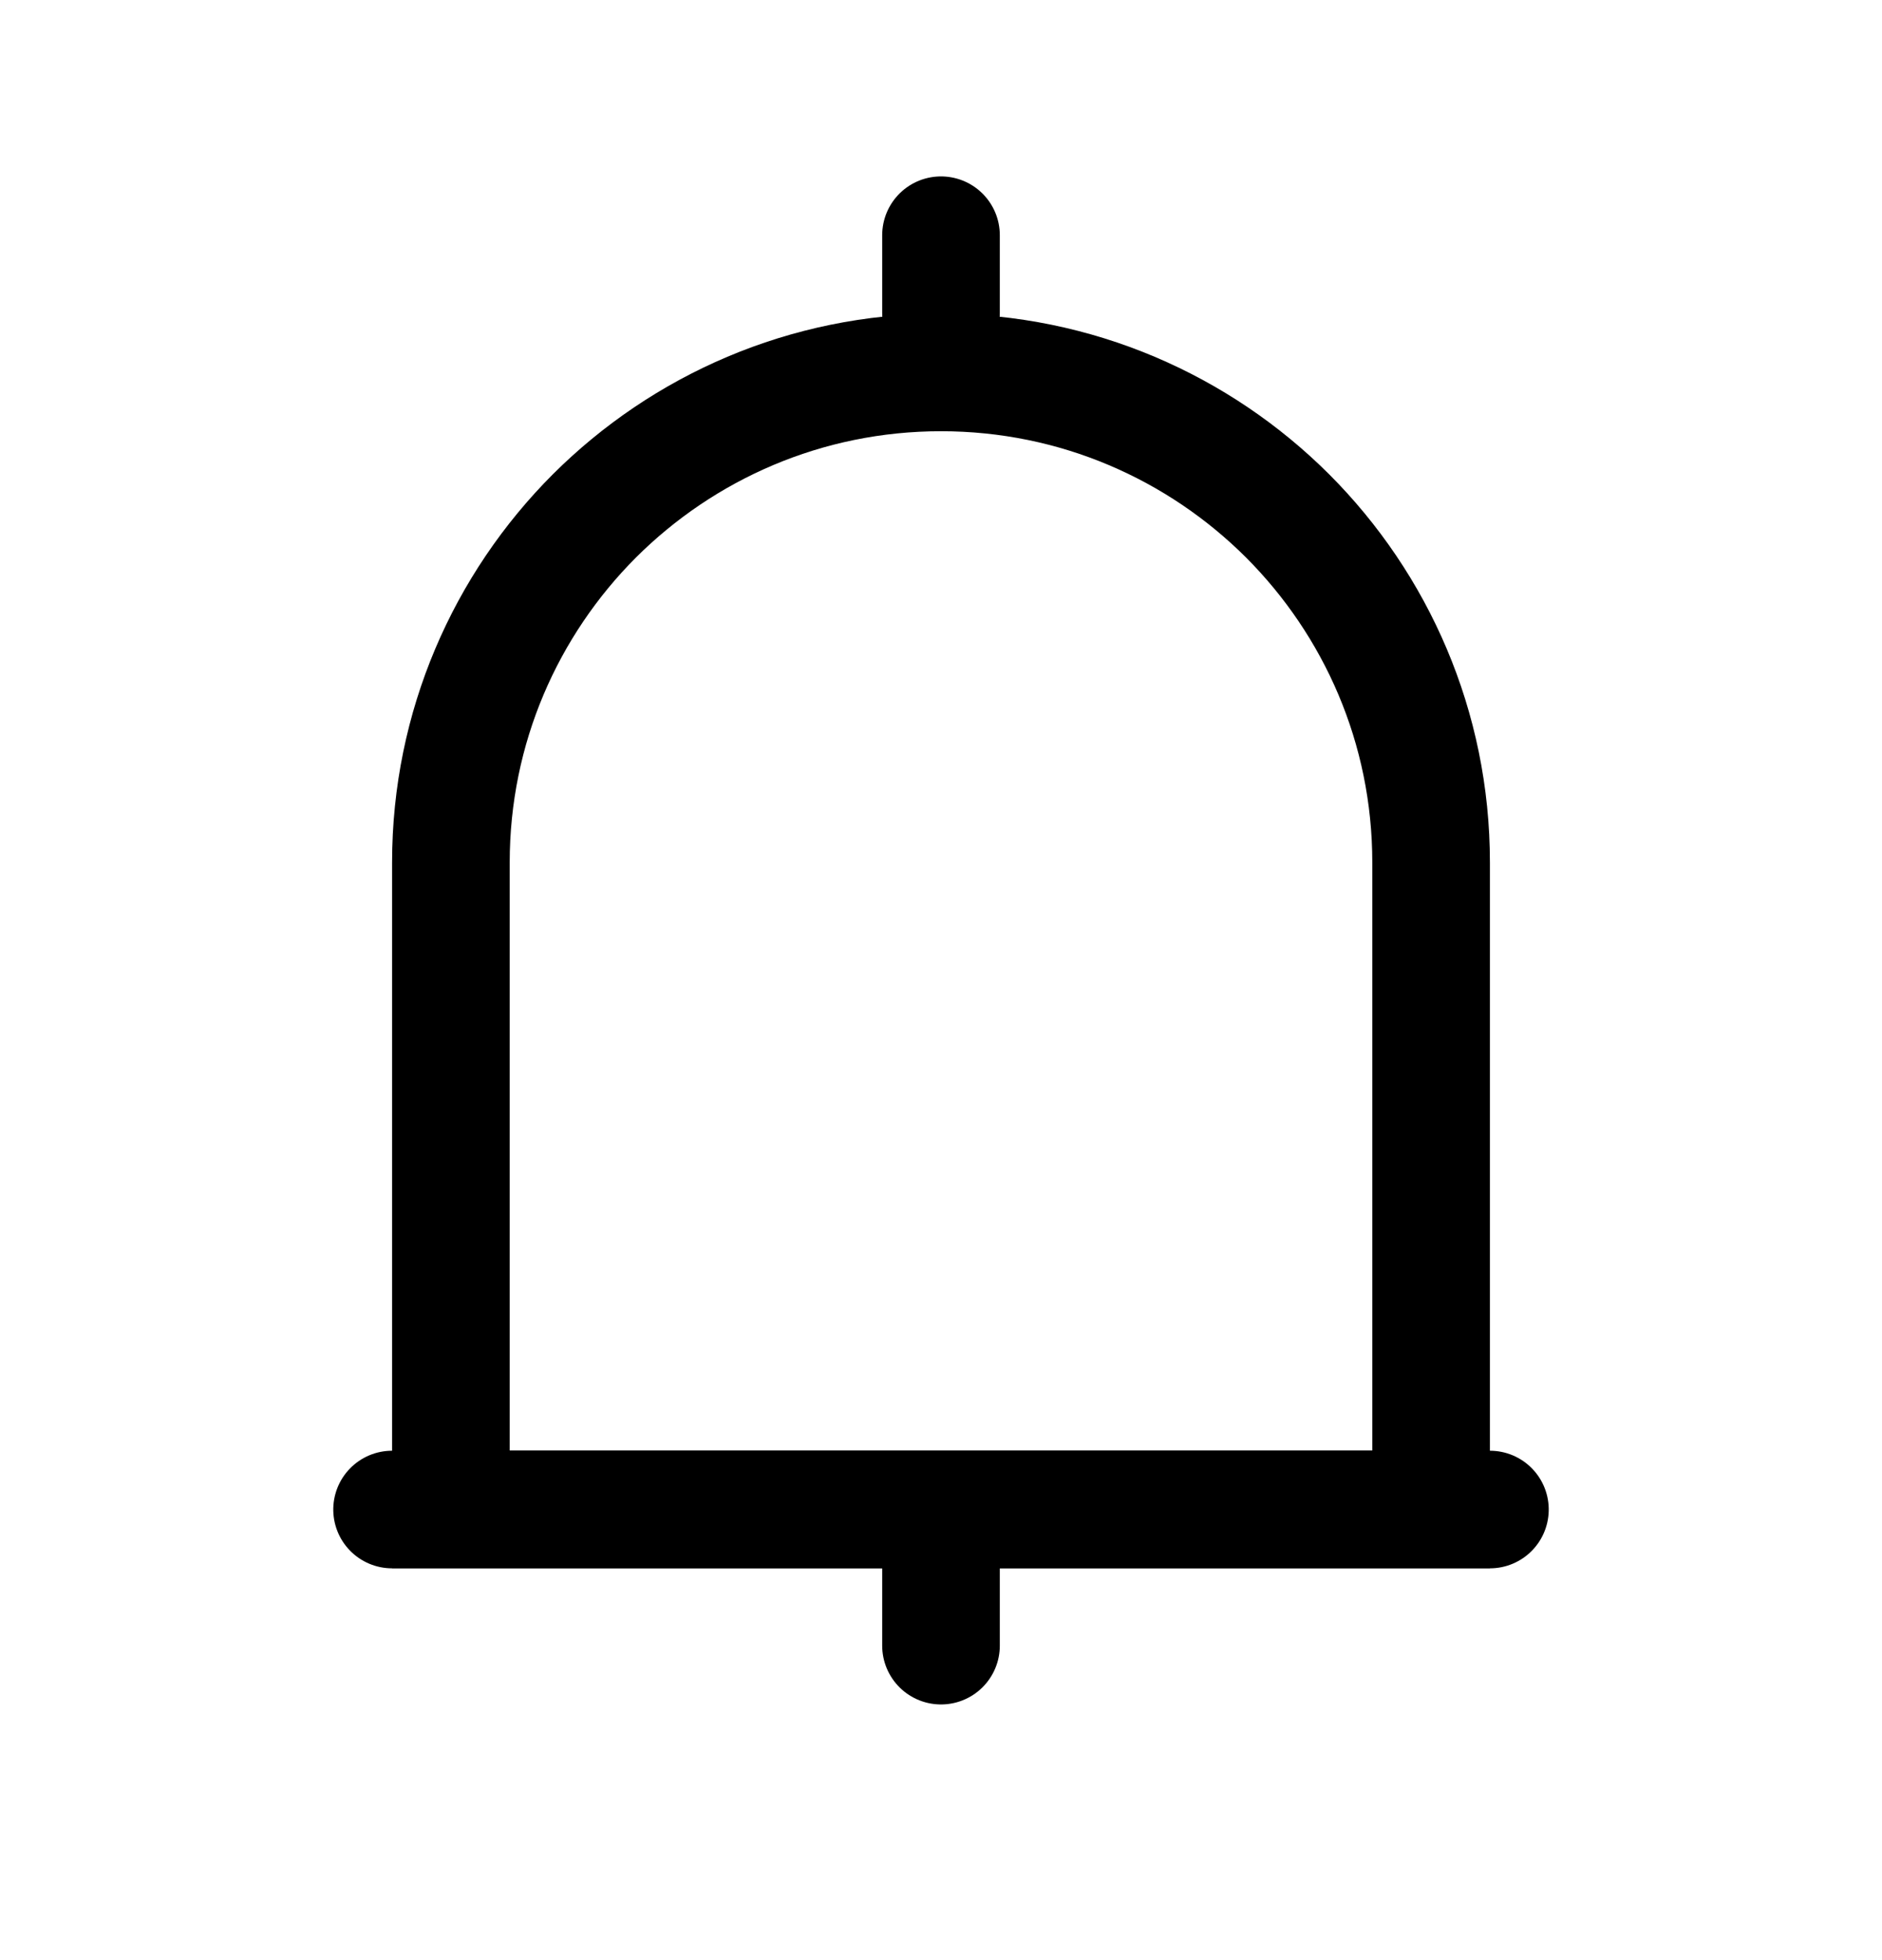 <svg xmlns="http://www.w3.org/2000/svg" width="24" height="25" viewBox="0 0 24 25">
    <defs>
        <filter id="99jhxabpna">
            <feColorMatrix in="SourceGraphic" values="0 0 0 0 0.431 0 0 0 0 0.431 0 0 0 0 0.431 0 0 0 1 0"/>
        </filter>
    </defs>
    <g fill="none" fill-rule="evenodd">
        <g>
            <g filter="url(#99jhxabpna)" transform="translate(-1607 -108) translate(0 60)">
                <g stroke="#000" stroke-width="1.5">
                    <path d="M12 4.75c1.726 0 3.288.7 4.42 1.83 1.13 1.132 1.83 2.694 1.83 4.42h0v8.25H5.75V11c0-1.726.7-3.288 1.83-4.42C8.713 5.45 10.275 4.75 12 4.75z" transform="translate(1607 48)"/>
                    <path stroke-linecap="round" d="M12 20L12 20.989M12 3L12 3.989" transform="translate(1607 48)"/>
                    <path stroke-linecap="round" d="M12 12.253L12 26.253" transform="translate(1607 48) rotate(-90 12 19.253)"/>
                </g>
            </g>
        </g>
    </g>
</svg>
